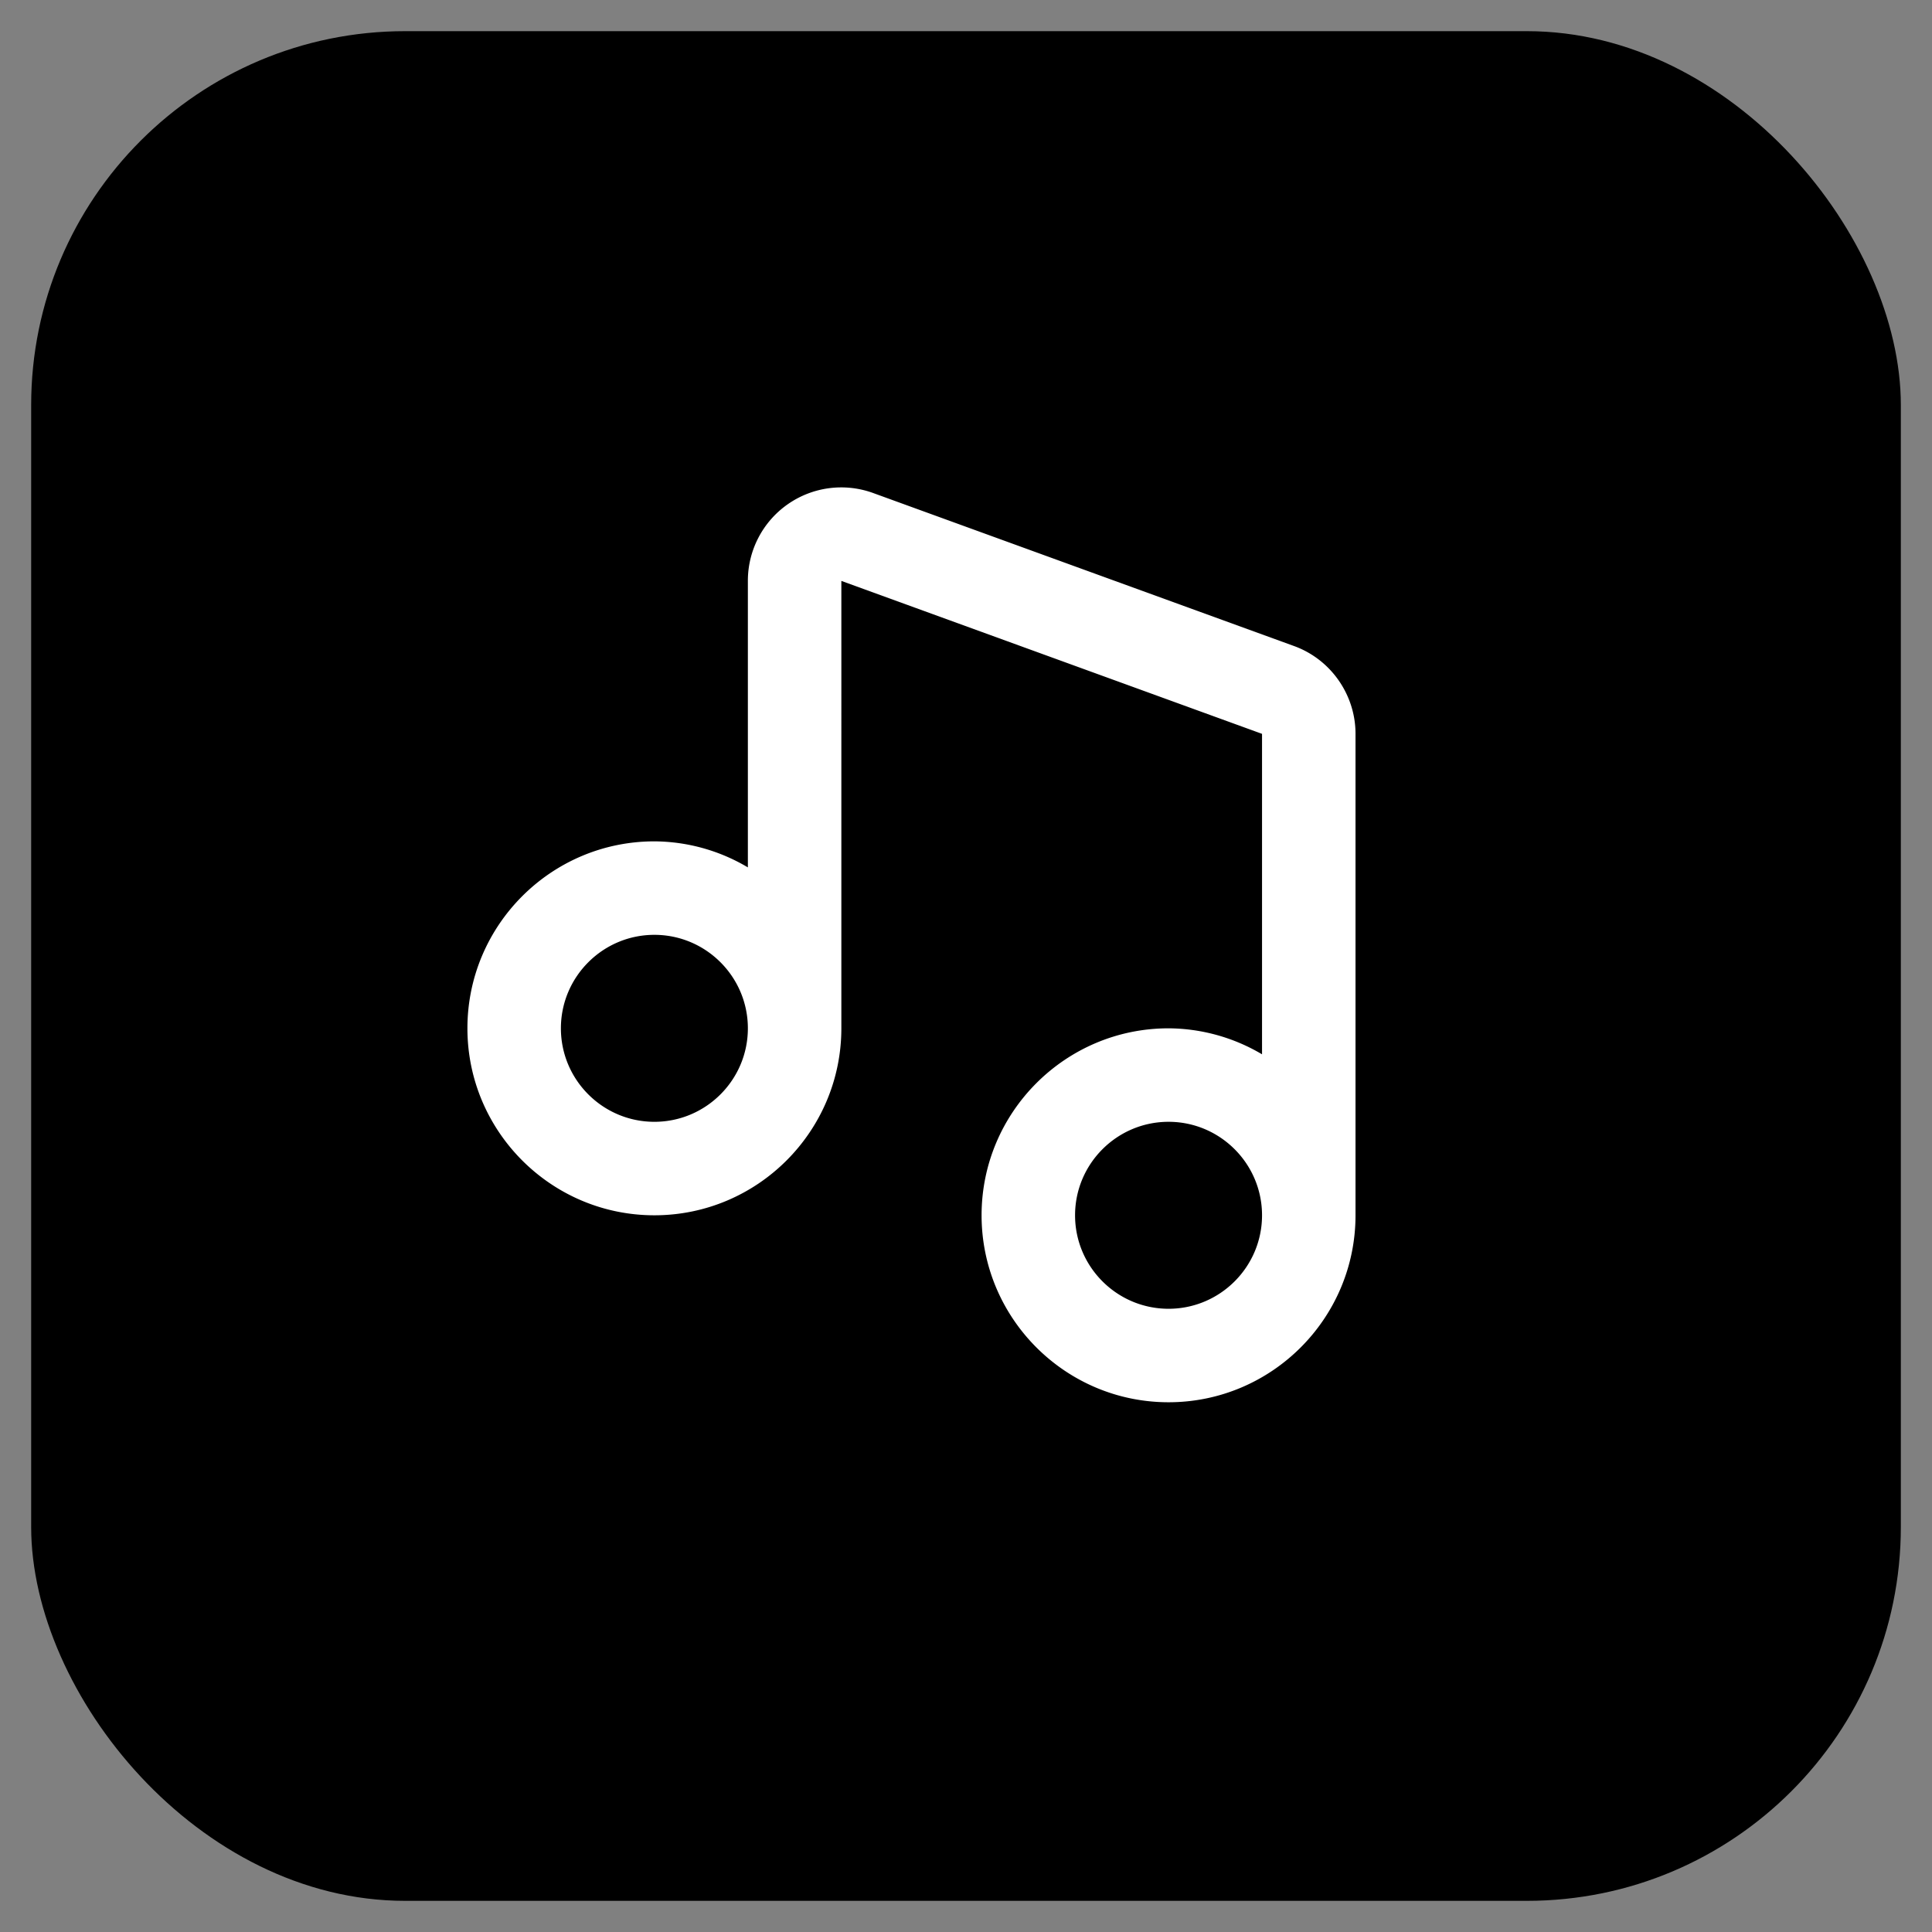 <svg 
  stroke="currentColor" 
  fill="white" 
  stroke-width="0" 
  viewBox="0 0 62 62" 
  height="60" 
  width="60"
  className="w-6 h-6 md:w-5 md:h-5 text-white"
  xmlns="http://www.w3.org/2000/svg"
>
  <rect x="0" y="0" width="62" height="62" fill="#808080" stroke="none"/>
  <!-- Bigger background rectangle with rounded corners on all 4 sides -->
  <rect x="1" y="1" width="60" height="60" rx="12" ry="12" fill="black"/>
  
  <!-- The icon path (centered and scaled) with rounded corners -->
  <g transform="translate(12, 12) scale(1.5)">
    <path d="m19.684 5.821-9-3.272A1.998 1.998 0 0 0 8 4.428v6.129A3.953 3.953 0 0 0 6 10c-2.206 0-4 1.794-4 4s1.794 4 4 4s4-1.794 4-4V4.428L19 7.7v6.856A3.962 3.962 0 0 0 17 14c-2.206 0-4 1.794-4 4s1.794 4 4 4s4-1.794 4-4V7.7c0-.838-.529-1.594-1.316-1.879zM6 16c-1.103 0-2-.897-2-2s.897-2 2-2s2 .897 2 2-.897 2-2 2zm11 4c-1.103 0-2-.897-2-2s.897-2 2-2s2 .897 2 2-.897 2-2 2z" 
          stroke-linejoin="round" 
          stroke-linecap="round"/>
  </g>
</svg>